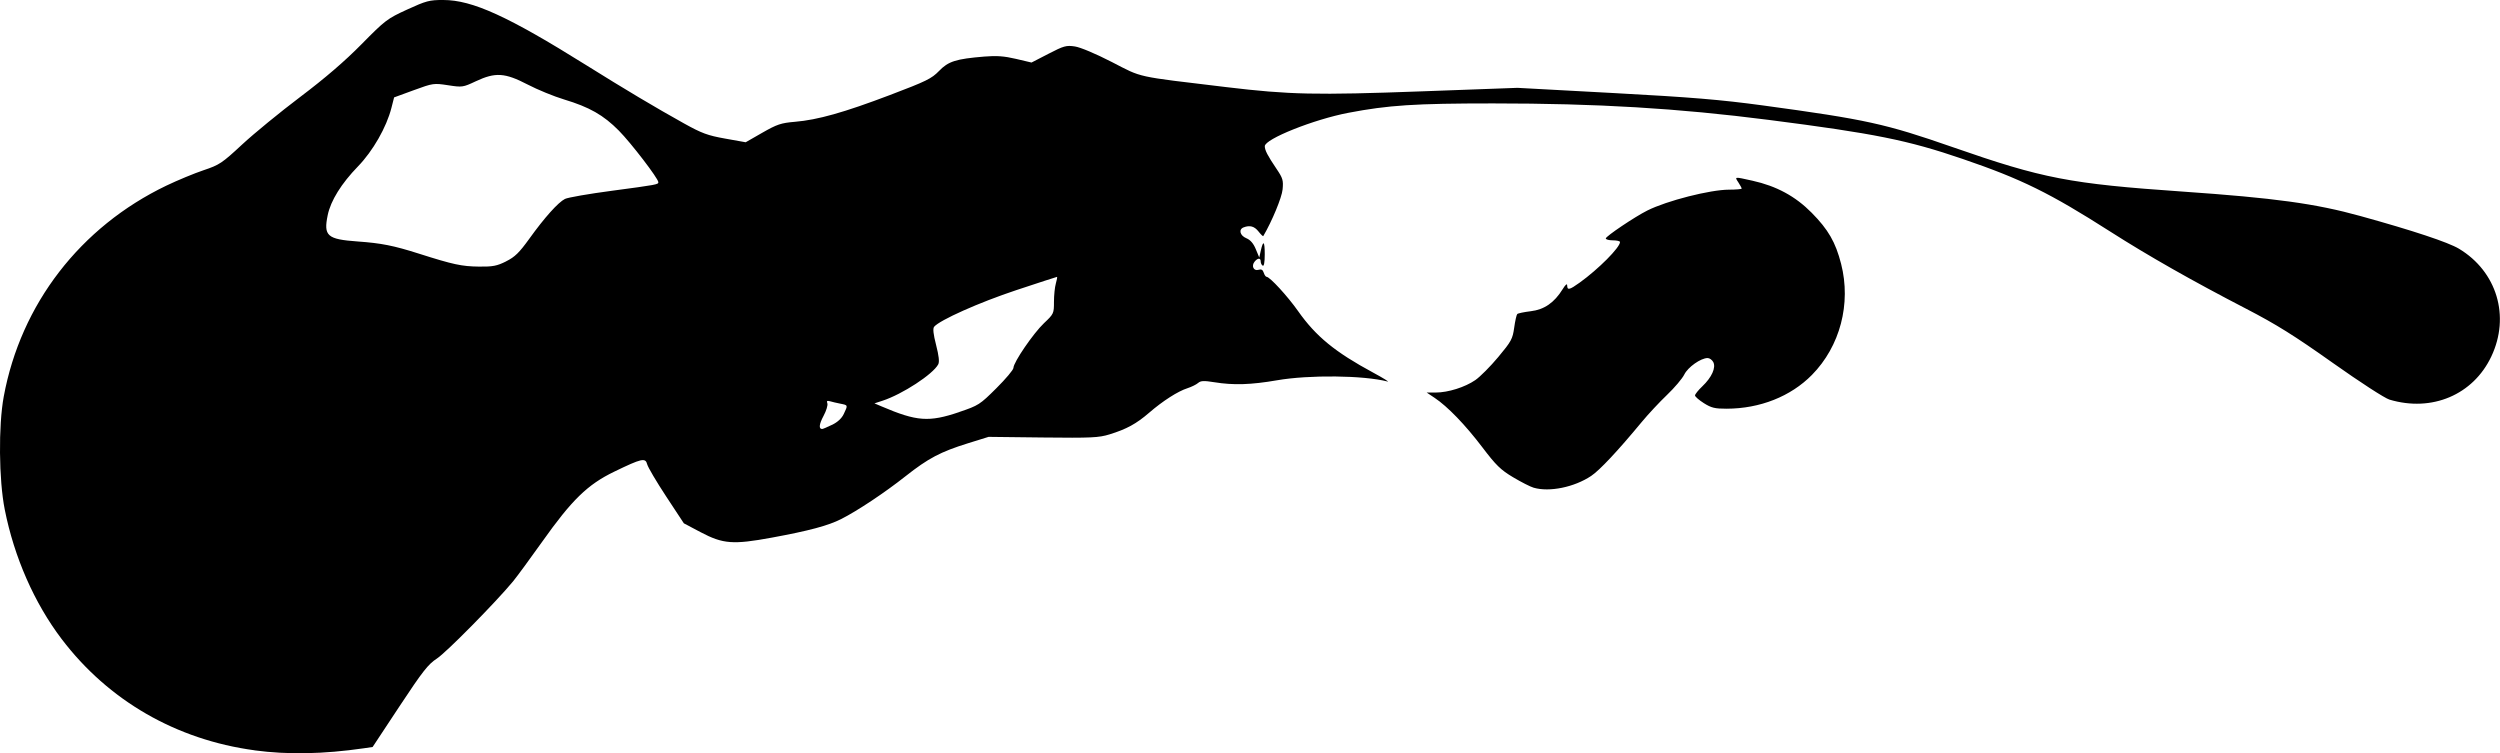 <?xml version="1.0" encoding="UTF-8" standalone="no"?>
<!-- Created with Inkscape (http://www.inkscape.org/) -->

<svg
   xmlns:dc="http://purl.org/dc/elements/1.1/"
   xmlns:cc="http://creativecommons.org/ns#"
   xmlns:rdf="http://www.w3.org/1999/02/22-rdf-syntax-ns#"
   xmlns:svg="http://www.w3.org/2000/svg"
   xmlns="http://www.w3.org/2000/svg"
   xmlns:sodipodi="http://sodipodi.sourceforge.net/DTD/sodipodi-0.dtd"
   xmlns:inkscape="http://www.inkscape.org/namespaces/inkscape"
   width="59.395mm"
   height="17.895mm"
   viewBox="0 0 59.395 17.895"
   version="1.1"
   id="svg8"
   inkscape:version="0.92.4 (5da689c313, 2019-01-14)"
   sodipodi:docname="menu_tail.svg">
  <defs
     id="defs2" />
  <sodipodi:namedview
     id="base"
     pagecolor="#ffffff"
     bordercolor="#666666"
     borderopacity="1.0"
     inkscape:pageopacity="0.0"
     inkscape:pageshadow="2"
     inkscape:zoom="0.7"
     inkscape:cx="86.960332"
     inkscape:cy="-3.8047745"
     inkscape:document-units="mm"
     inkscape:current-layer="layer1"
     showgrid="false"
     fit-margin-top="0"
     fit-margin-left="0"
     fit-margin-right="0"
     fit-margin-bottom="0"
     inkscape:window-width="1600"
     inkscape:window-height="847"
     inkscape:window-x="-8"
     inkscape:window-y="22"
     inkscape:window-maximized="1" />
  <g
     inkscape:label="Layer 1"
     inkscape:groupmode="layer"
     id="layer1"
     transform="translate(-46.755,-114.097)">
    <path
       style="fill:#000000;stroke-width:0.048"
       d="m 52.805,131.923 c -1.864,-0.251 -3.475,-1.181 -4.586,-2.645 -0.649,-0.856 -1.126,-1.941 -1.351,-3.074 -0.141,-0.709 -0.152,-1.992 -0.024,-2.686 0.406,-2.197 1.819,-4.029 3.864,-5.011 0.265,-0.127 0.663,-0.292 0.884,-0.366 0.376,-0.126 0.437,-0.166 0.916,-0.611 0.282,-0.262 0.904,-0.771 1.381,-1.131 0.588,-0.444 1.057,-0.847 1.455,-1.251 0.562,-0.57 0.61,-0.607 1.084,-0.824 0.452,-0.207 0.529,-0.228 0.858,-0.227 0.692,6.2e-4 1.535,0.385 3.398,1.549 0.915,0.572 1.65,1.01 2.323,1.384 0.421,0.234 0.561,0.286 0.978,0.36 l 0.486,0.087 0.396,-0.227 c 0.348,-0.199 0.442,-0.231 0.773,-0.259 0.545,-0.046 1.165,-0.221 2.261,-0.637 0.859,-0.326 0.987,-0.388 1.164,-0.571 0.221,-0.229 0.4,-0.286 1.077,-0.342 0.289,-0.024 0.471,-0.011 0.751,0.055 l 0.369,0.087 0.403,-0.208 c 0.365,-0.189 0.424,-0.205 0.628,-0.174 0.132,0.02 0.497,0.174 0.88,0.371 0.735,0.378 0.524,0.332 2.718,0.595 1.503,0.18 2.122,0.193 4.651,0.1 l 2.265,-0.083 2.289,0.124 c 1.851,0.1 2.529,0.157 3.543,0.294 2.453,0.334 2.91,0.434 4.506,0.99 2.149,0.749 2.778,0.87 5.47,1.057 2.185,0.152 3.148,0.284 4.217,0.58 1.254,0.347 2.088,0.624 2.343,0.777 0.901,0.542 1.221,1.605 0.769,2.56 -0.431,0.912 -1.413,1.327 -2.42,1.025 -0.113,-0.034 -0.696,-0.412 -1.35,-0.875 -0.916,-0.649 -1.337,-0.912 -2.061,-1.287 -1.273,-0.659 -2.317,-1.252 -3.227,-1.833 -1.433,-0.915 -2.104,-1.245 -3.502,-1.723 -1.307,-0.447 -2.101,-0.606 -4.603,-0.927 -2.17,-0.278 -4.082,-0.392 -6.555,-0.392 -1.851,0 -2.485,0.041 -3.436,0.223 -0.822,0.157 -1.986,0.622 -1.986,0.793 0,0.096 0.067,0.225 0.277,0.536 0.152,0.224 0.167,0.276 0.146,0.492 -0.018,0.192 -0.251,0.754 -0.459,1.108 -0.006,0.011 -0.057,-0.038 -0.112,-0.108 -0.099,-0.126 -0.206,-0.156 -0.355,-0.099 -0.125,0.048 -0.088,0.195 0.065,0.258 0.095,0.039 0.169,0.124 0.224,0.259 l 0.083,0.2 0.035,-0.159 c 0.059,-0.266 0.095,-0.235 0.095,0.082 0,0.188 -0.018,0.289 -0.048,0.27 -0.027,-0.016 -0.048,-0.061 -0.048,-0.099 0,-0.09 -0.069,-0.089 -0.144,0.002 -0.085,0.102 -0.024,0.231 0.092,0.195 0.066,-0.021 0.102,-10e-4 0.124,0.069 0.017,0.054 0.048,0.098 0.068,0.098 0.076,0 0.496,0.457 0.748,0.814 0.423,0.601 0.879,0.974 1.786,1.463 0.239,0.129 0.392,0.224 0.339,0.21 -0.567,-0.147 -1.858,-0.162 -2.627,-0.029 -0.619,0.107 -1.033,0.12 -1.488,0.046 -0.249,-0.04 -0.322,-0.037 -0.386,0.018 -0.043,0.037 -0.156,0.093 -0.252,0.124 -0.228,0.073 -0.583,0.3 -0.911,0.583 -0.305,0.263 -0.536,0.389 -0.941,0.514 -0.255,0.079 -0.435,0.087 -1.58,0.074 l -1.293,-0.015 -0.489,0.152 c -0.652,0.203 -0.943,0.356 -1.484,0.783 -0.495,0.391 -1.141,0.821 -1.528,1.017 -0.311,0.158 -0.764,0.279 -1.649,0.442 -0.924,0.17 -1.158,0.152 -1.691,-0.129 l -0.399,-0.211 -0.42,-0.638 c -0.231,-0.351 -0.434,-0.695 -0.451,-0.764 -0.041,-0.162 -0.129,-0.142 -0.785,0.176 -0.632,0.306 -1.003,0.667 -1.712,1.667 -0.285,0.401 -0.596,0.824 -0.691,0.94 -0.414,0.5 -1.586,1.688 -1.808,1.832 -0.207,0.134 -0.337,0.3 -0.885,1.129 l -0.642,0.972 -0.21,0.031 c -0.958,0.139 -1.807,0.155 -2.596,0.049 z m 13.717,-7.732 c 0.132,-0.064 0.231,-0.155 0.28,-0.26 0.1,-0.211 0.102,-0.207 -0.08,-0.243 -0.086,-0.017 -0.198,-0.043 -0.248,-0.058 -0.069,-0.019 -0.084,-0.007 -0.063,0.049 0.016,0.041 -0.024,0.176 -0.09,0.298 -0.107,0.2 -0.118,0.312 -0.033,0.312 0.017,0 0.122,-0.044 0.234,-0.099 z m 3.024,-0.306 c 0.458,-0.155 0.488,-0.174 0.88,-0.564 0.223,-0.222 0.406,-0.439 0.406,-0.483 0,-0.132 0.473,-0.823 0.726,-1.063 0.232,-0.219 0.237,-0.231 0.237,-0.506 0,-0.155 0.02,-0.353 0.045,-0.438 0.025,-0.086 0.037,-0.156 0.027,-0.156 -0.01,0 -0.448,0.143 -0.973,0.317 -0.874,0.29 -1.814,0.71 -1.946,0.868 -0.034,0.041 -0.02,0.174 0.047,0.434 0.066,0.258 0.082,0.401 0.05,0.46 -0.126,0.236 -0.852,0.709 -1.322,0.863 l -0.193,0.063 0.169,0.072 c 0.838,0.358 1.125,0.379 1.848,0.134 z M 58.779,120.306 c 0.21,-0.105 0.311,-0.204 0.552,-0.538 0.361,-0.502 0.685,-0.864 0.847,-0.945 0.067,-0.034 0.567,-0.121 1.11,-0.193 1.078,-0.144 1.109,-0.15 1.108,-0.205 -0.002,-0.088 -0.648,-0.931 -0.938,-1.224 -0.366,-0.37 -0.698,-0.559 -1.302,-0.741 -0.239,-0.072 -0.628,-0.231 -0.866,-0.355 -0.542,-0.281 -0.766,-0.295 -1.231,-0.077 -0.306,0.144 -0.322,0.146 -0.66,0.094 -0.339,-0.052 -0.357,-0.049 -0.814,0.118 l -0.467,0.171 -0.064,0.251 c -0.117,0.458 -0.44,1.023 -0.793,1.387 -0.396,0.408 -0.649,0.815 -0.72,1.157 -0.103,0.497 -0.014,0.576 0.711,0.628 0.563,0.04 0.855,0.098 1.458,0.29 0.813,0.259 1.014,0.302 1.424,0.307 0.329,0.004 0.427,-0.015 0.645,-0.124 z m 24.415,5.379 c -0.08,-0.023 -0.301,-0.136 -0.492,-0.25 -0.295,-0.176 -0.405,-0.284 -0.73,-0.712 -0.405,-0.533 -0.824,-0.968 -1.135,-1.175 l -0.187,-0.125 h 0.215 c 0.293,0 0.694,-0.126 0.941,-0.296 0.113,-0.078 0.358,-0.324 0.544,-0.547 0.31,-0.371 0.342,-0.43 0.379,-0.697 0.022,-0.16 0.055,-0.307 0.073,-0.325 0.018,-0.018 0.163,-0.048 0.321,-0.067 0.32,-0.038 0.558,-0.202 0.757,-0.523 0.07,-0.113 0.107,-0.143 0.108,-0.088 0.002,0.118 0.053,0.106 0.296,-0.068 0.449,-0.323 0.959,-0.836 0.959,-0.965 0,-0.022 -0.076,-0.04 -0.169,-0.04 -0.093,0 -0.169,-0.02 -0.169,-0.045 0,-0.051 0.693,-0.517 0.988,-0.664 0.465,-0.233 1.491,-0.494 1.94,-0.495 0.166,-1.9e-4 0.301,-0.012 0.301,-0.026 0,-0.014 -0.035,-0.079 -0.078,-0.145 -0.092,-0.141 -0.105,-0.139 0.333,-0.042 0.572,0.127 1.021,0.37 1.408,0.762 0.395,0.4 0.567,0.699 0.699,1.214 0.242,0.947 -0.024,1.959 -0.694,2.639 -0.504,0.511 -1.233,0.8 -2.025,0.802 -0.28,7.1e-4 -0.365,-0.02 -0.542,-0.132 -0.115,-0.073 -0.21,-0.155 -0.21,-0.183 -4.8e-5,-0.028 0.078,-0.126 0.174,-0.217 0.224,-0.213 0.329,-0.446 0.259,-0.577 -0.028,-0.052 -0.088,-0.095 -0.134,-0.095 -0.164,0.002 -0.468,0.217 -0.554,0.392 -0.047,0.096 -0.232,0.314 -0.41,0.484 -0.178,0.17 -0.449,0.46 -0.601,0.644 -0.571,0.69 -0.999,1.146 -1.201,1.281 -0.401,0.268 -0.992,0.389 -1.366,0.28 z"
       id="path826"
       inkscape:connector-curvature="0"
       sodipodi:nodetypes="ccscccccccccccccccccccccccccccccccccccccsscscccccccccscscccsccccccccccccccccccccccccccccccccccsccccscscsccccccccccccccccccccccccccccccccccsccccccccsssccsccccccccccccccccc" />
  </g>
</svg>
